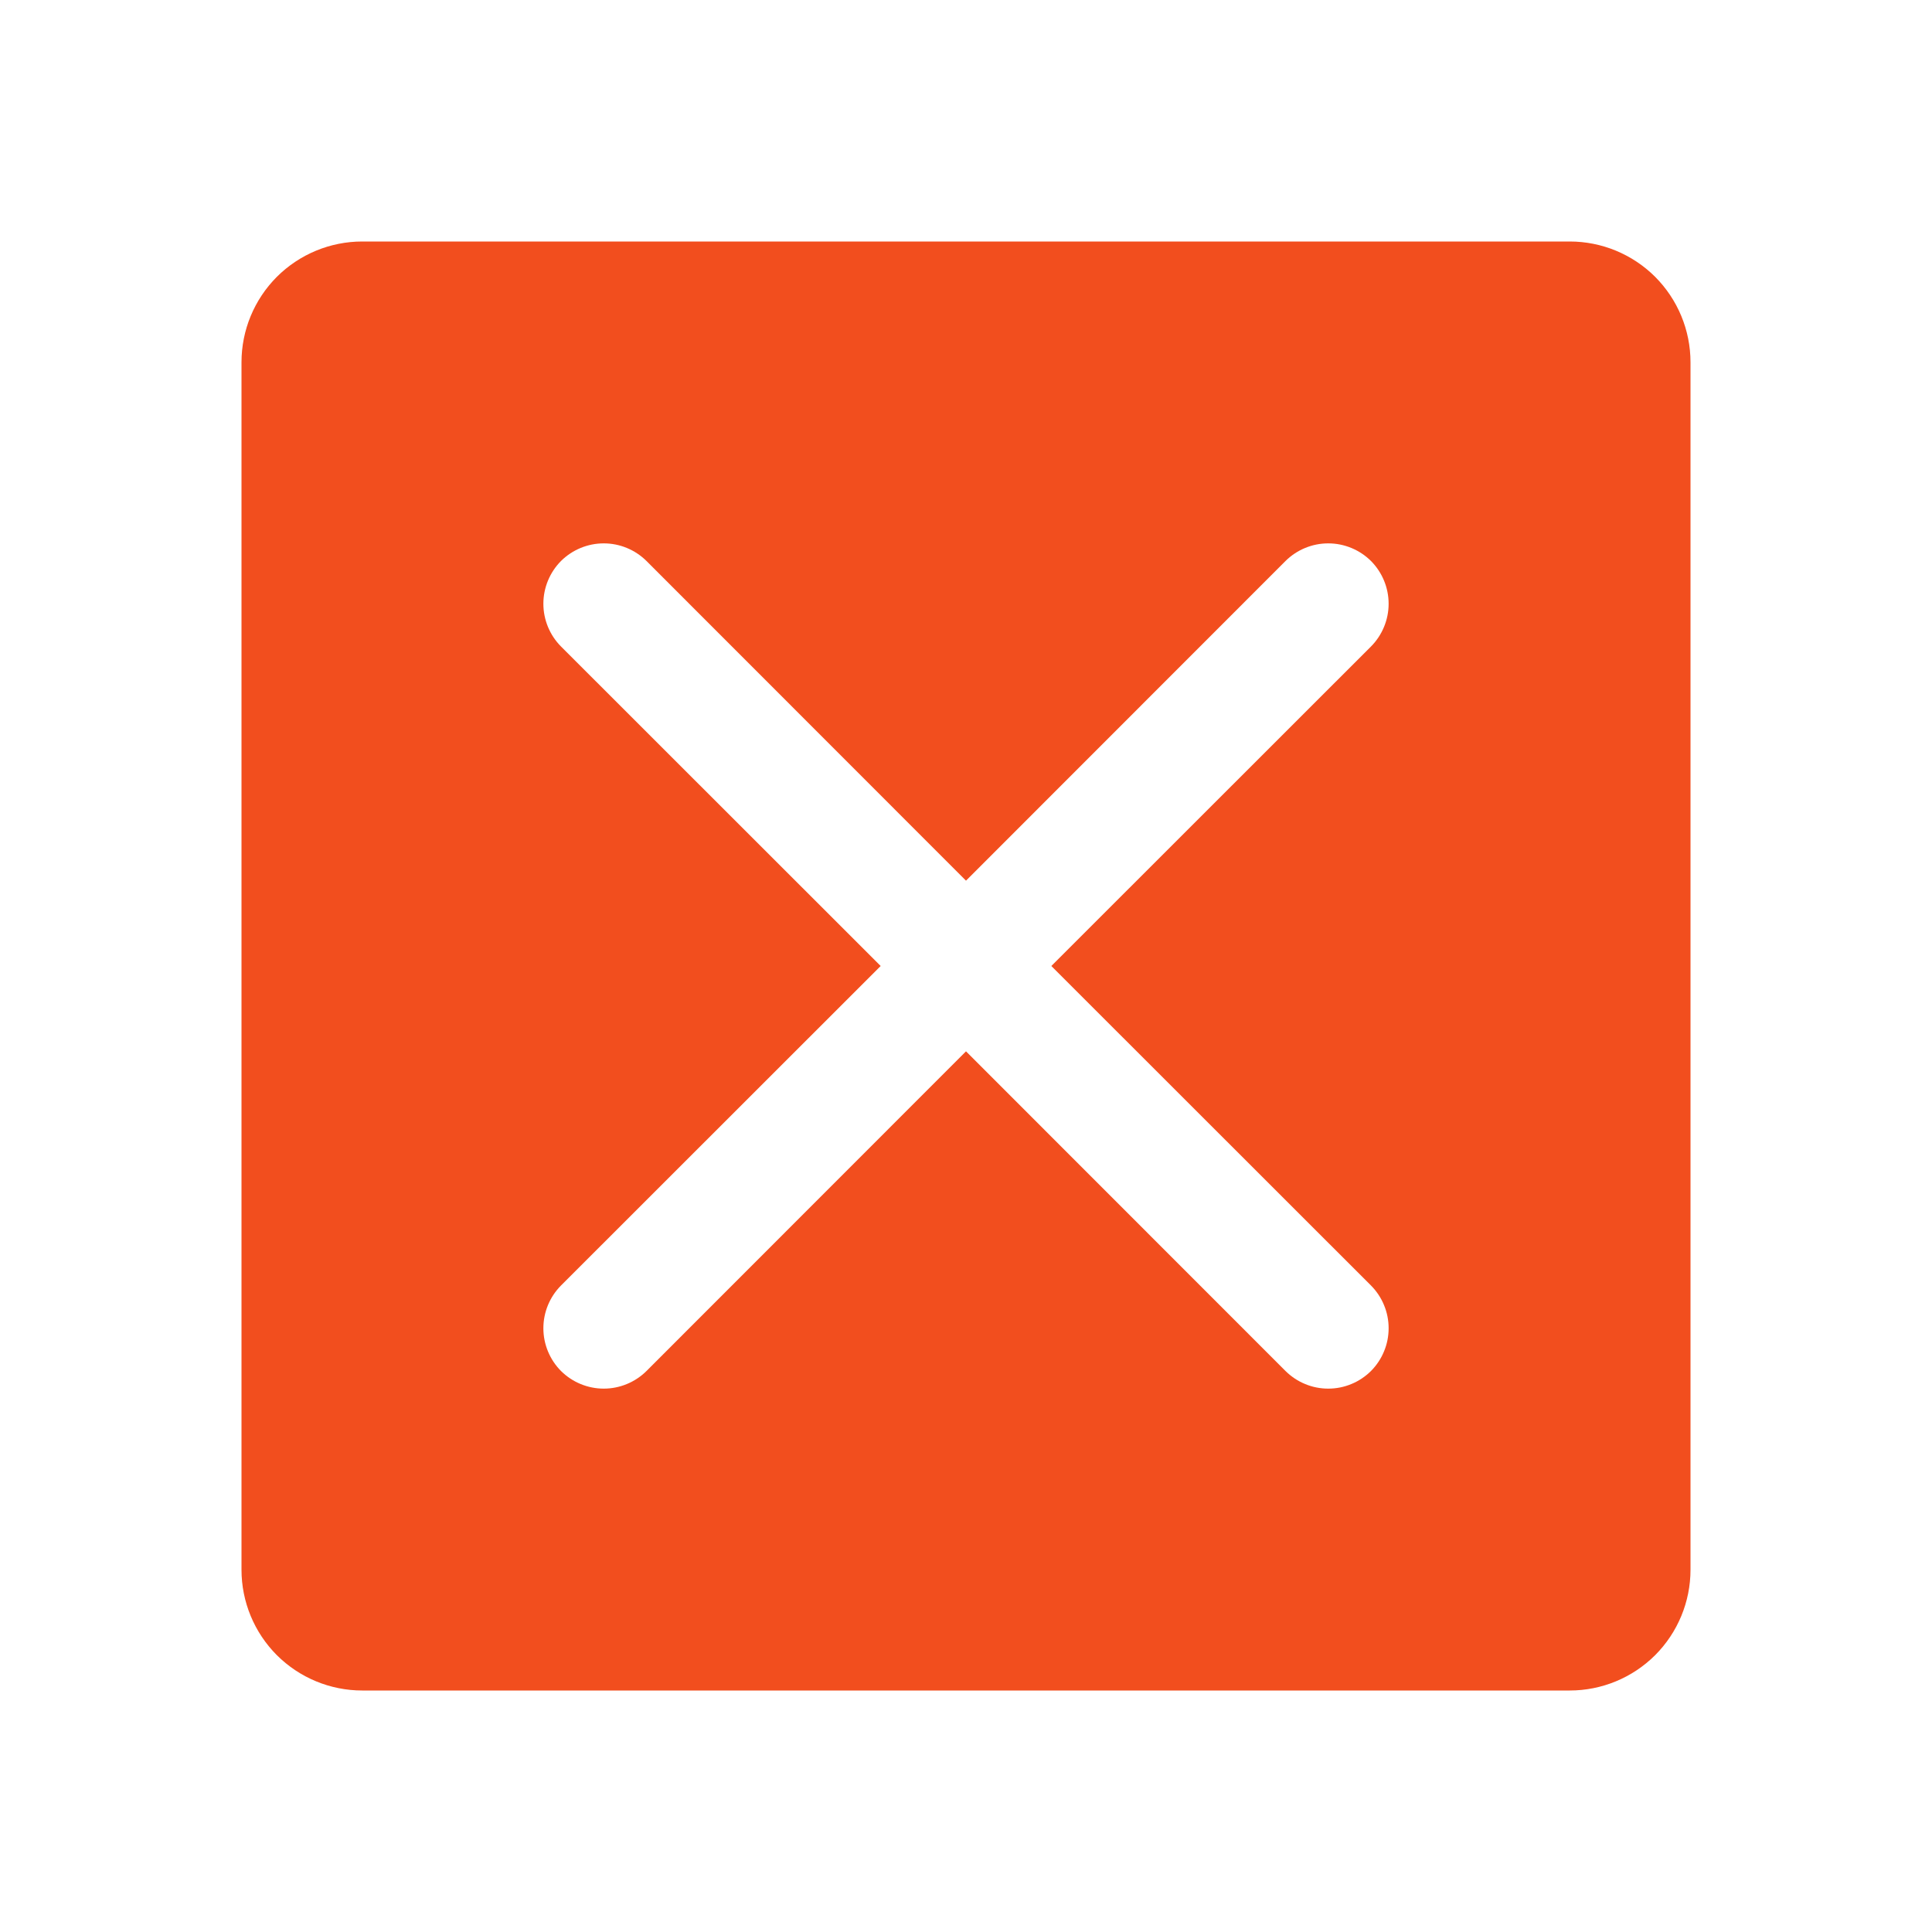 <svg width="24" height="24" viewBox="0 0 24 24" fill="none" xmlns="http://www.w3.org/2000/svg">
<path d="M19.5 3H4.5C4.102 3 3.721 3.158 3.439 3.439C3.158 3.721 3 4.102 3 4.5V19.5C3 19.898 3.158 20.279 3.439 20.561C3.721 20.842 4.102 21 4.5 21H19.5C19.898 21 20.279 20.842 20.561 20.561C20.842 20.279 21 19.898 21 19.5V4.5C21 4.102 20.842 3.721 20.561 3.439C20.279 3.158 19.898 3 19.5 3ZM17.031 15.969C17.1 16.039 17.156 16.122 17.193 16.213C17.231 16.304 17.25 16.401 17.25 16.5C17.25 16.599 17.231 16.696 17.193 16.787C17.156 16.878 17.1 16.961 17.031 17.031C16.961 17.1 16.878 17.156 16.787 17.193C16.696 17.231 16.599 17.25 16.5 17.25C16.401 17.25 16.304 17.231 16.213 17.193C16.122 17.156 16.039 17.1 15.969 17.031L12 13.06L8.031 17.031C7.89 17.171 7.699 17.25 7.5 17.25C7.301 17.25 7.11 17.171 6.969 17.031C6.829 16.89 6.75 16.699 6.75 16.5C6.75 16.301 6.829 16.11 6.969 15.969L10.94 12L6.969 8.031C6.829 7.89 6.75 7.699 6.75 7.5C6.75 7.301 6.829 7.11 6.969 6.969C7.11 6.829 7.301 6.75 7.5 6.75C7.699 6.75 7.89 6.829 8.031 6.969L12 10.94L15.969 6.969C16.11 6.829 16.301 6.75 16.5 6.75C16.699 6.75 16.89 6.829 17.031 6.969C17.171 7.11 17.25 7.301 17.25 7.5C17.25 7.699 17.171 7.89 17.031 8.031L13.06 12L17.031 15.969Z" fill="#F24E1E"/>
</svg>
